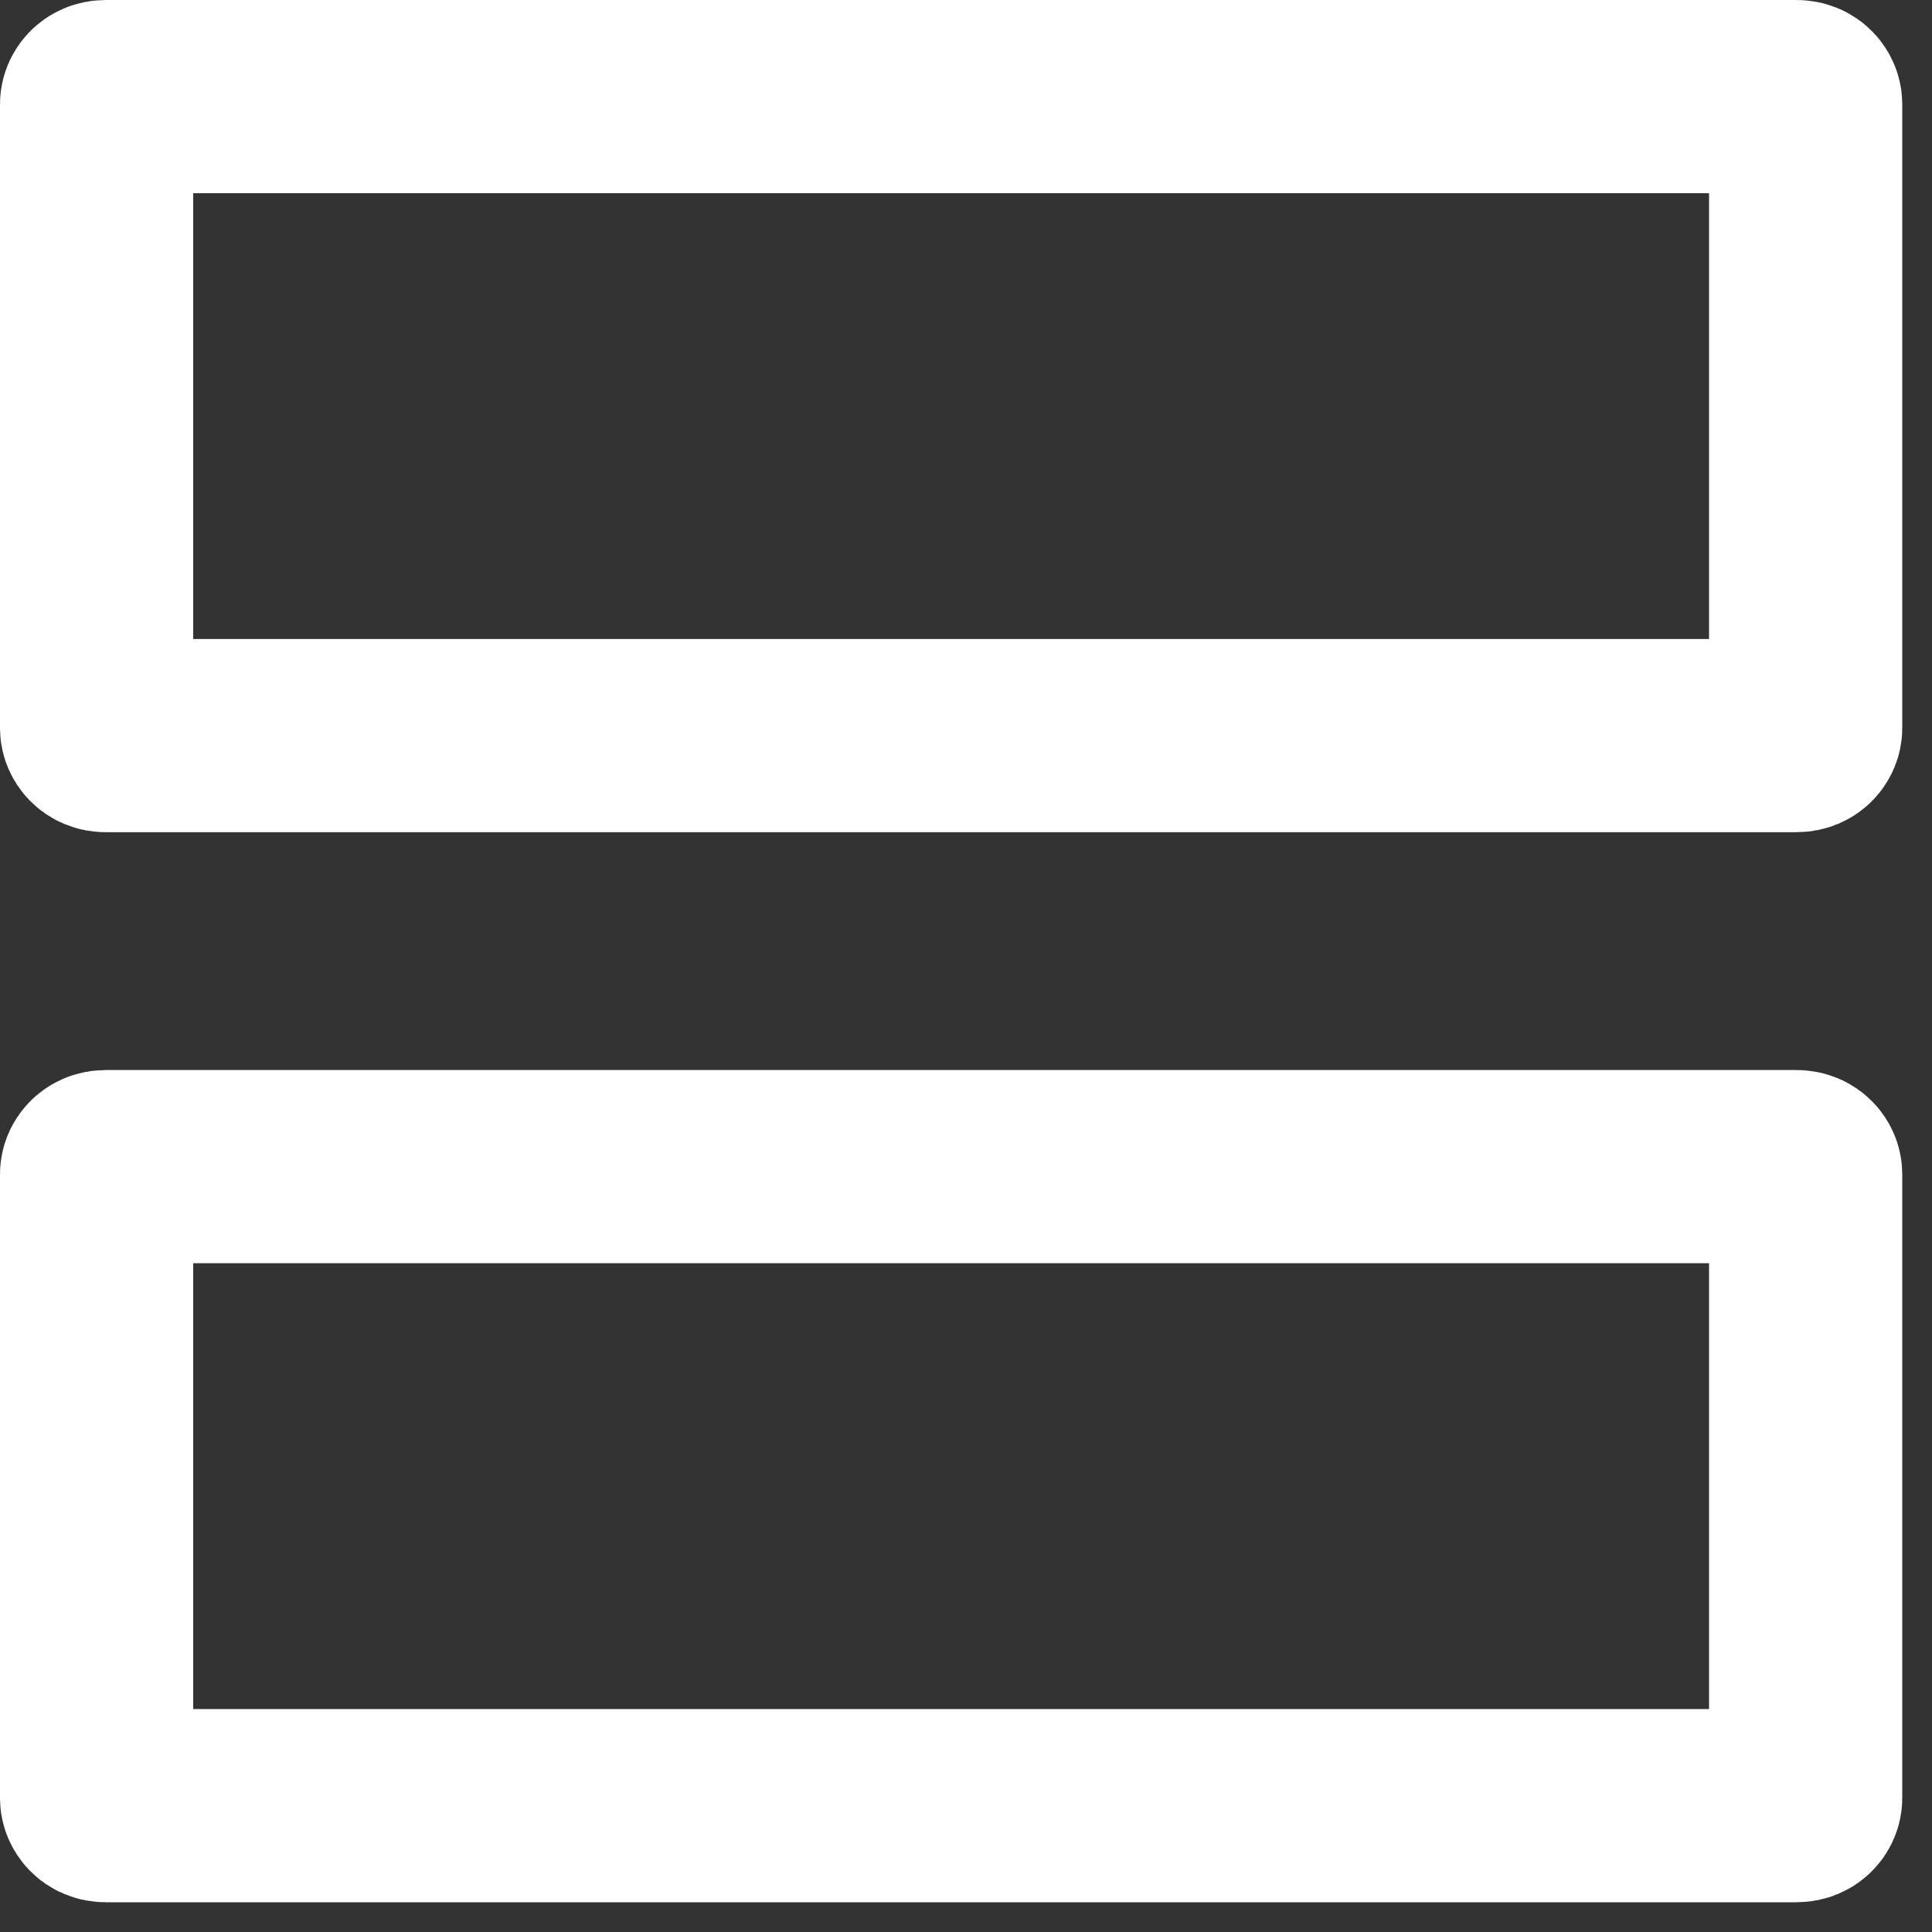 <svg width="20" height="20" viewBox="0 0 20 20" fill="none" xmlns="http://www.w3.org/2000/svg">
<rect x="0" y="0" width="20" height="20" fill="#333333" stroke="none"/>
<path d="M1 1.077C1 1.049 1.027 1 1.094 1H18.598C18.665 1 18.692 1.049 18.692 1.077V7.538C18.692 7.566 18.665 7.615 18.598 7.615H1.094C1.027 7.615 1 7.566 1 7.538V1.077ZM1 12.154C1 12.126 1.027 12.077 1.094 12.077H18.598C18.665 12.077 18.692 12.126 18.692 12.154V18.615C18.692 18.643 18.665 18.692 18.598 18.692H1.094C1.027 18.692 1 18.643 1 18.615V12.154Z" stroke="white" stroke-width="2"/>
</svg>
